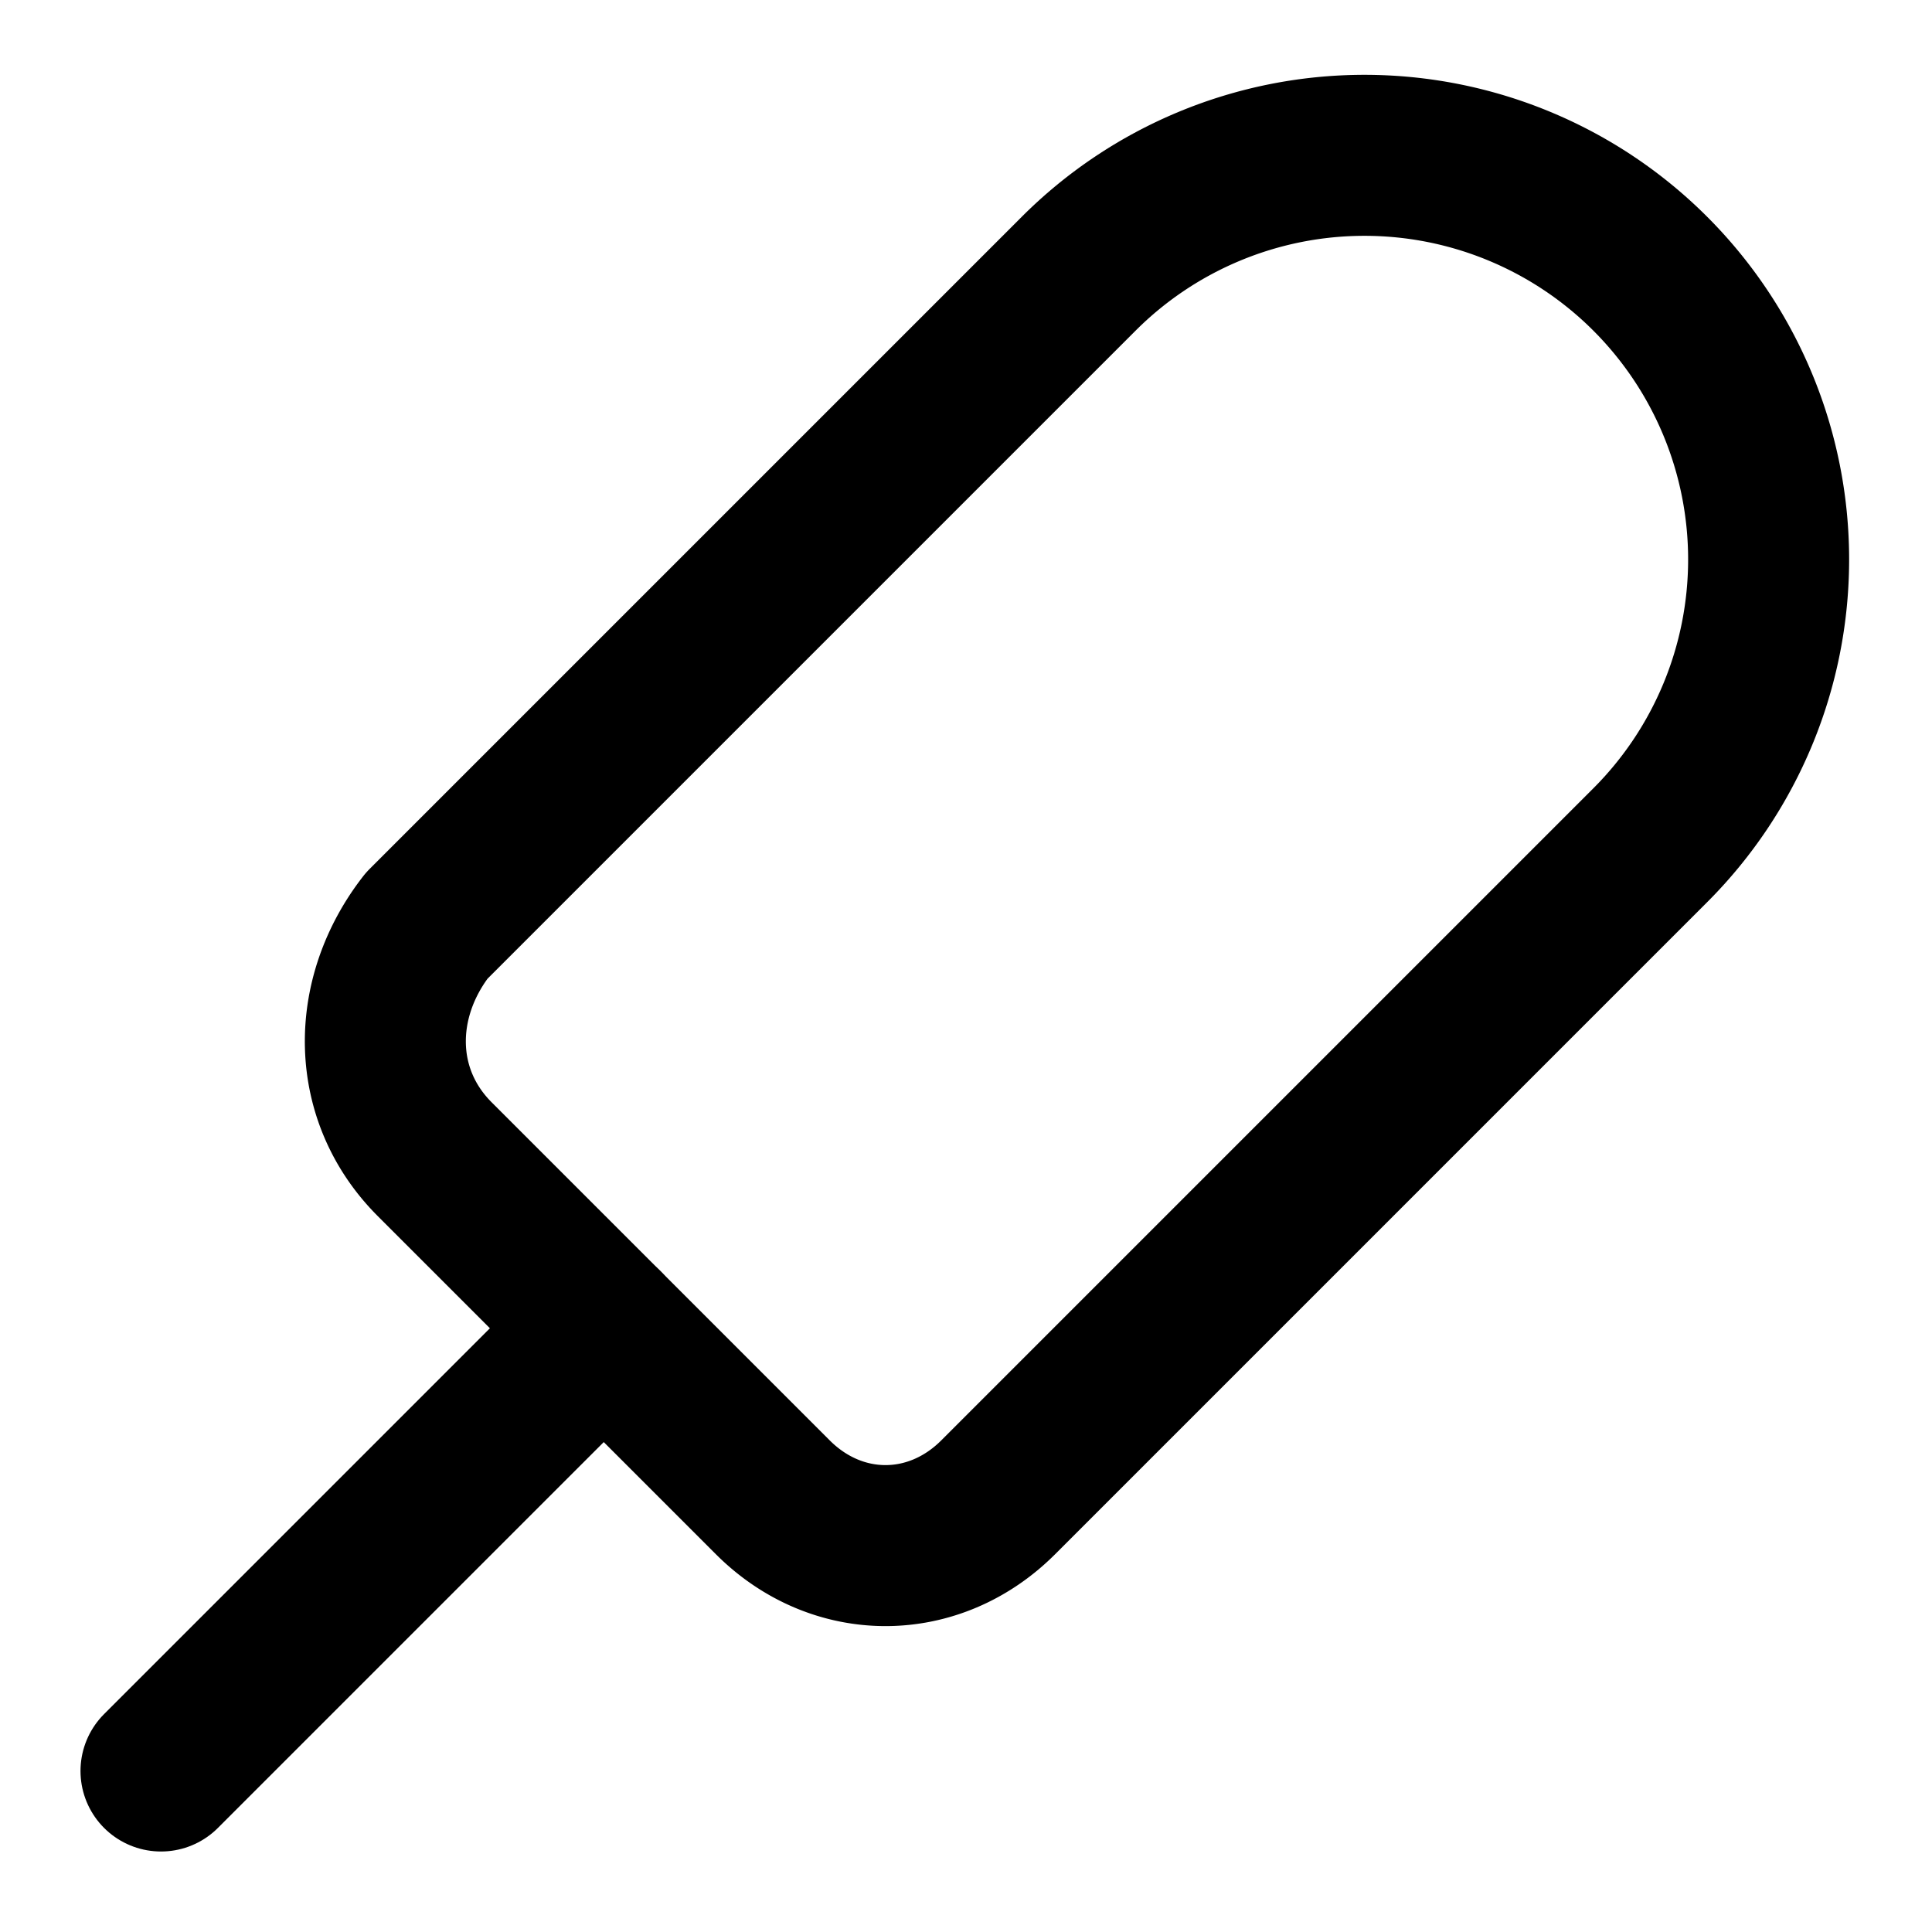 <svg
  xmlns="http://www.w3.org/2000/svg"
  width="24"
  height="24"
  viewBox="0 0 24 24"
  fill="none"
  stroke="currentColor"
  stroke-width="2"
  stroke-linecap="round"
  stroke-linejoin="round"
>
  <path d="m2 22 5.5-5.5" />
  <path d="M9.6 18.6c.8.8 2 .8 2.8 0l8.1-8.1a5 5 0 1 0-7.1-7.1l-8.1 8.1c-.7.9-.7 2.1.1 2.9z" />
</svg>
